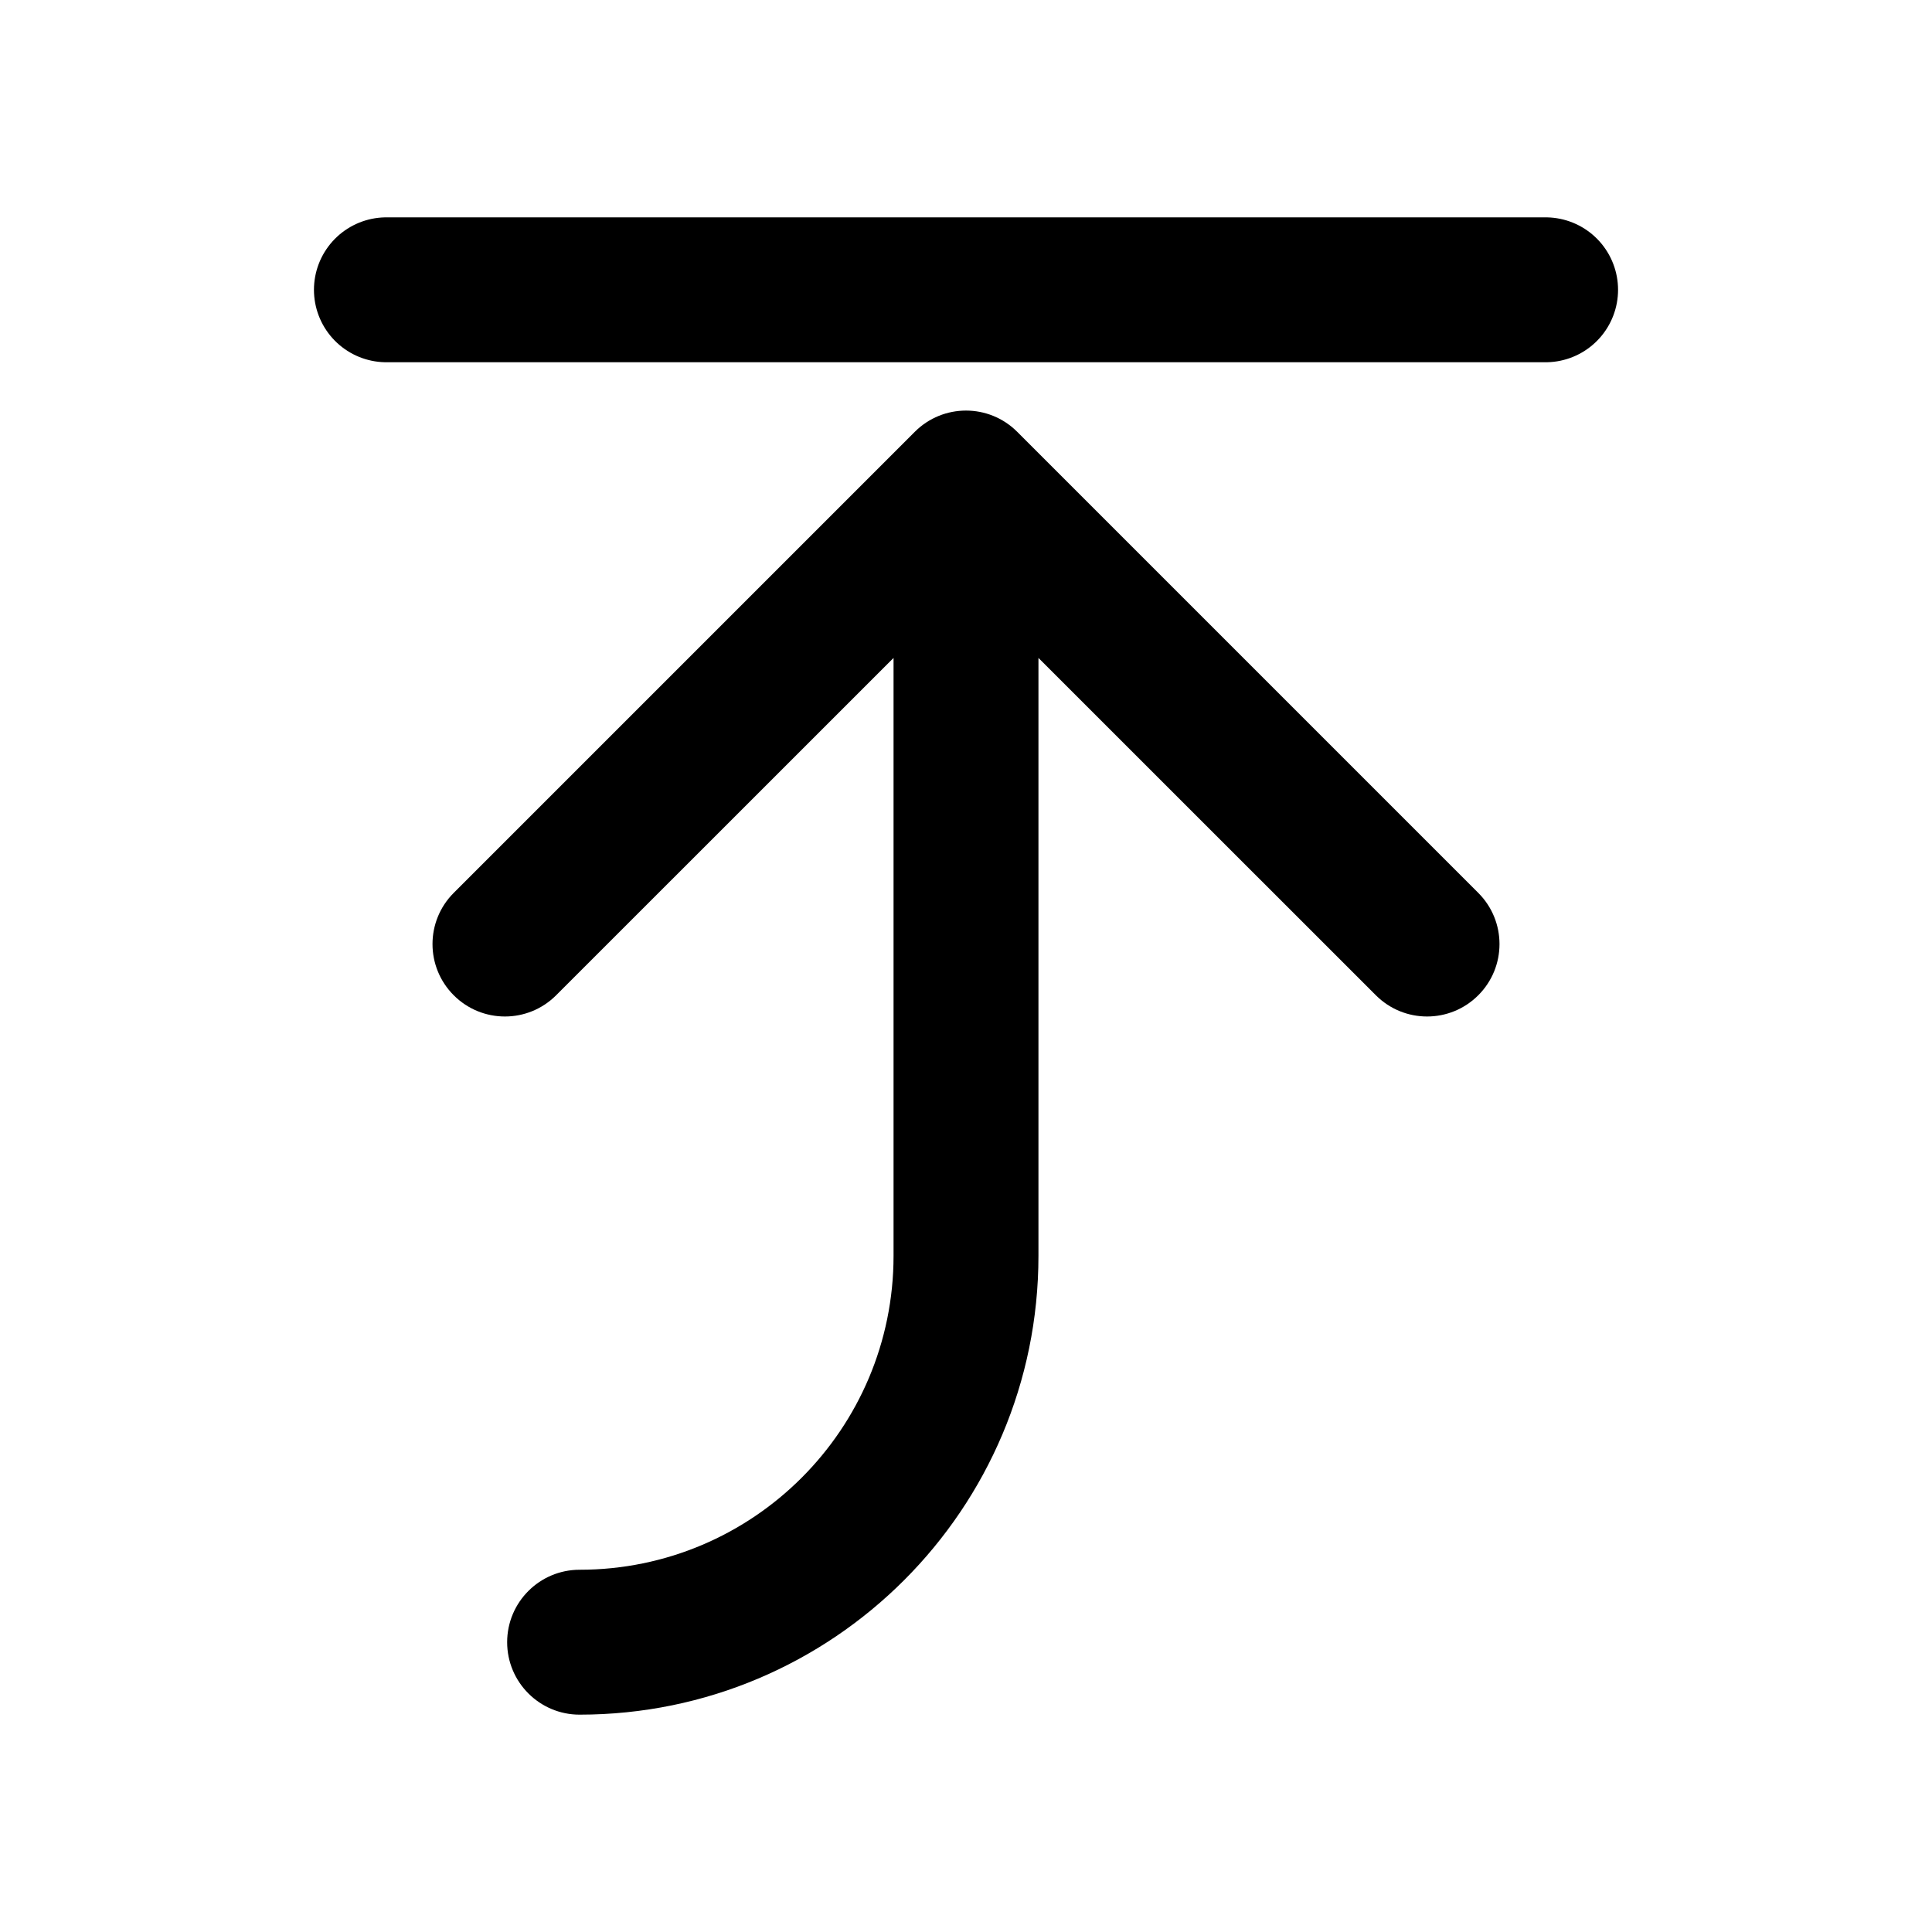<svg width="20" height="20" viewBox="0 0 20 20" fill="none" xmlns="http://www.w3.org/2000/svg">
<path d="M10.53 4.47C10.237 4.177 9.763 4.177 9.47 4.47L4.697 9.243C4.404 9.536 4.404 10.01 4.697 10.303C4.99 10.596 5.464 10.596 5.757 10.303L10 6.061L14.243 10.303C14.536 10.596 15.01 10.596 15.303 10.303C15.596 10.01 15.596 9.536 15.303 9.243L10.53 4.47ZM6 16.25C5.586 16.25 5.25 16.586 5.25 17C5.25 17.414 5.586 17.75 6 17.75V16.25ZM10.75 13V5H9.25V13H10.75ZM9.25 13C9.25 14.795 7.795 16.25 6 16.25V17.75C8.623 17.75 10.75 15.623 10.75 13H9.25Z" fill="black"/>
<path d="M4 3H16" stroke="black" stroke-width="1.5" stroke-linecap="round"/>
</svg>
